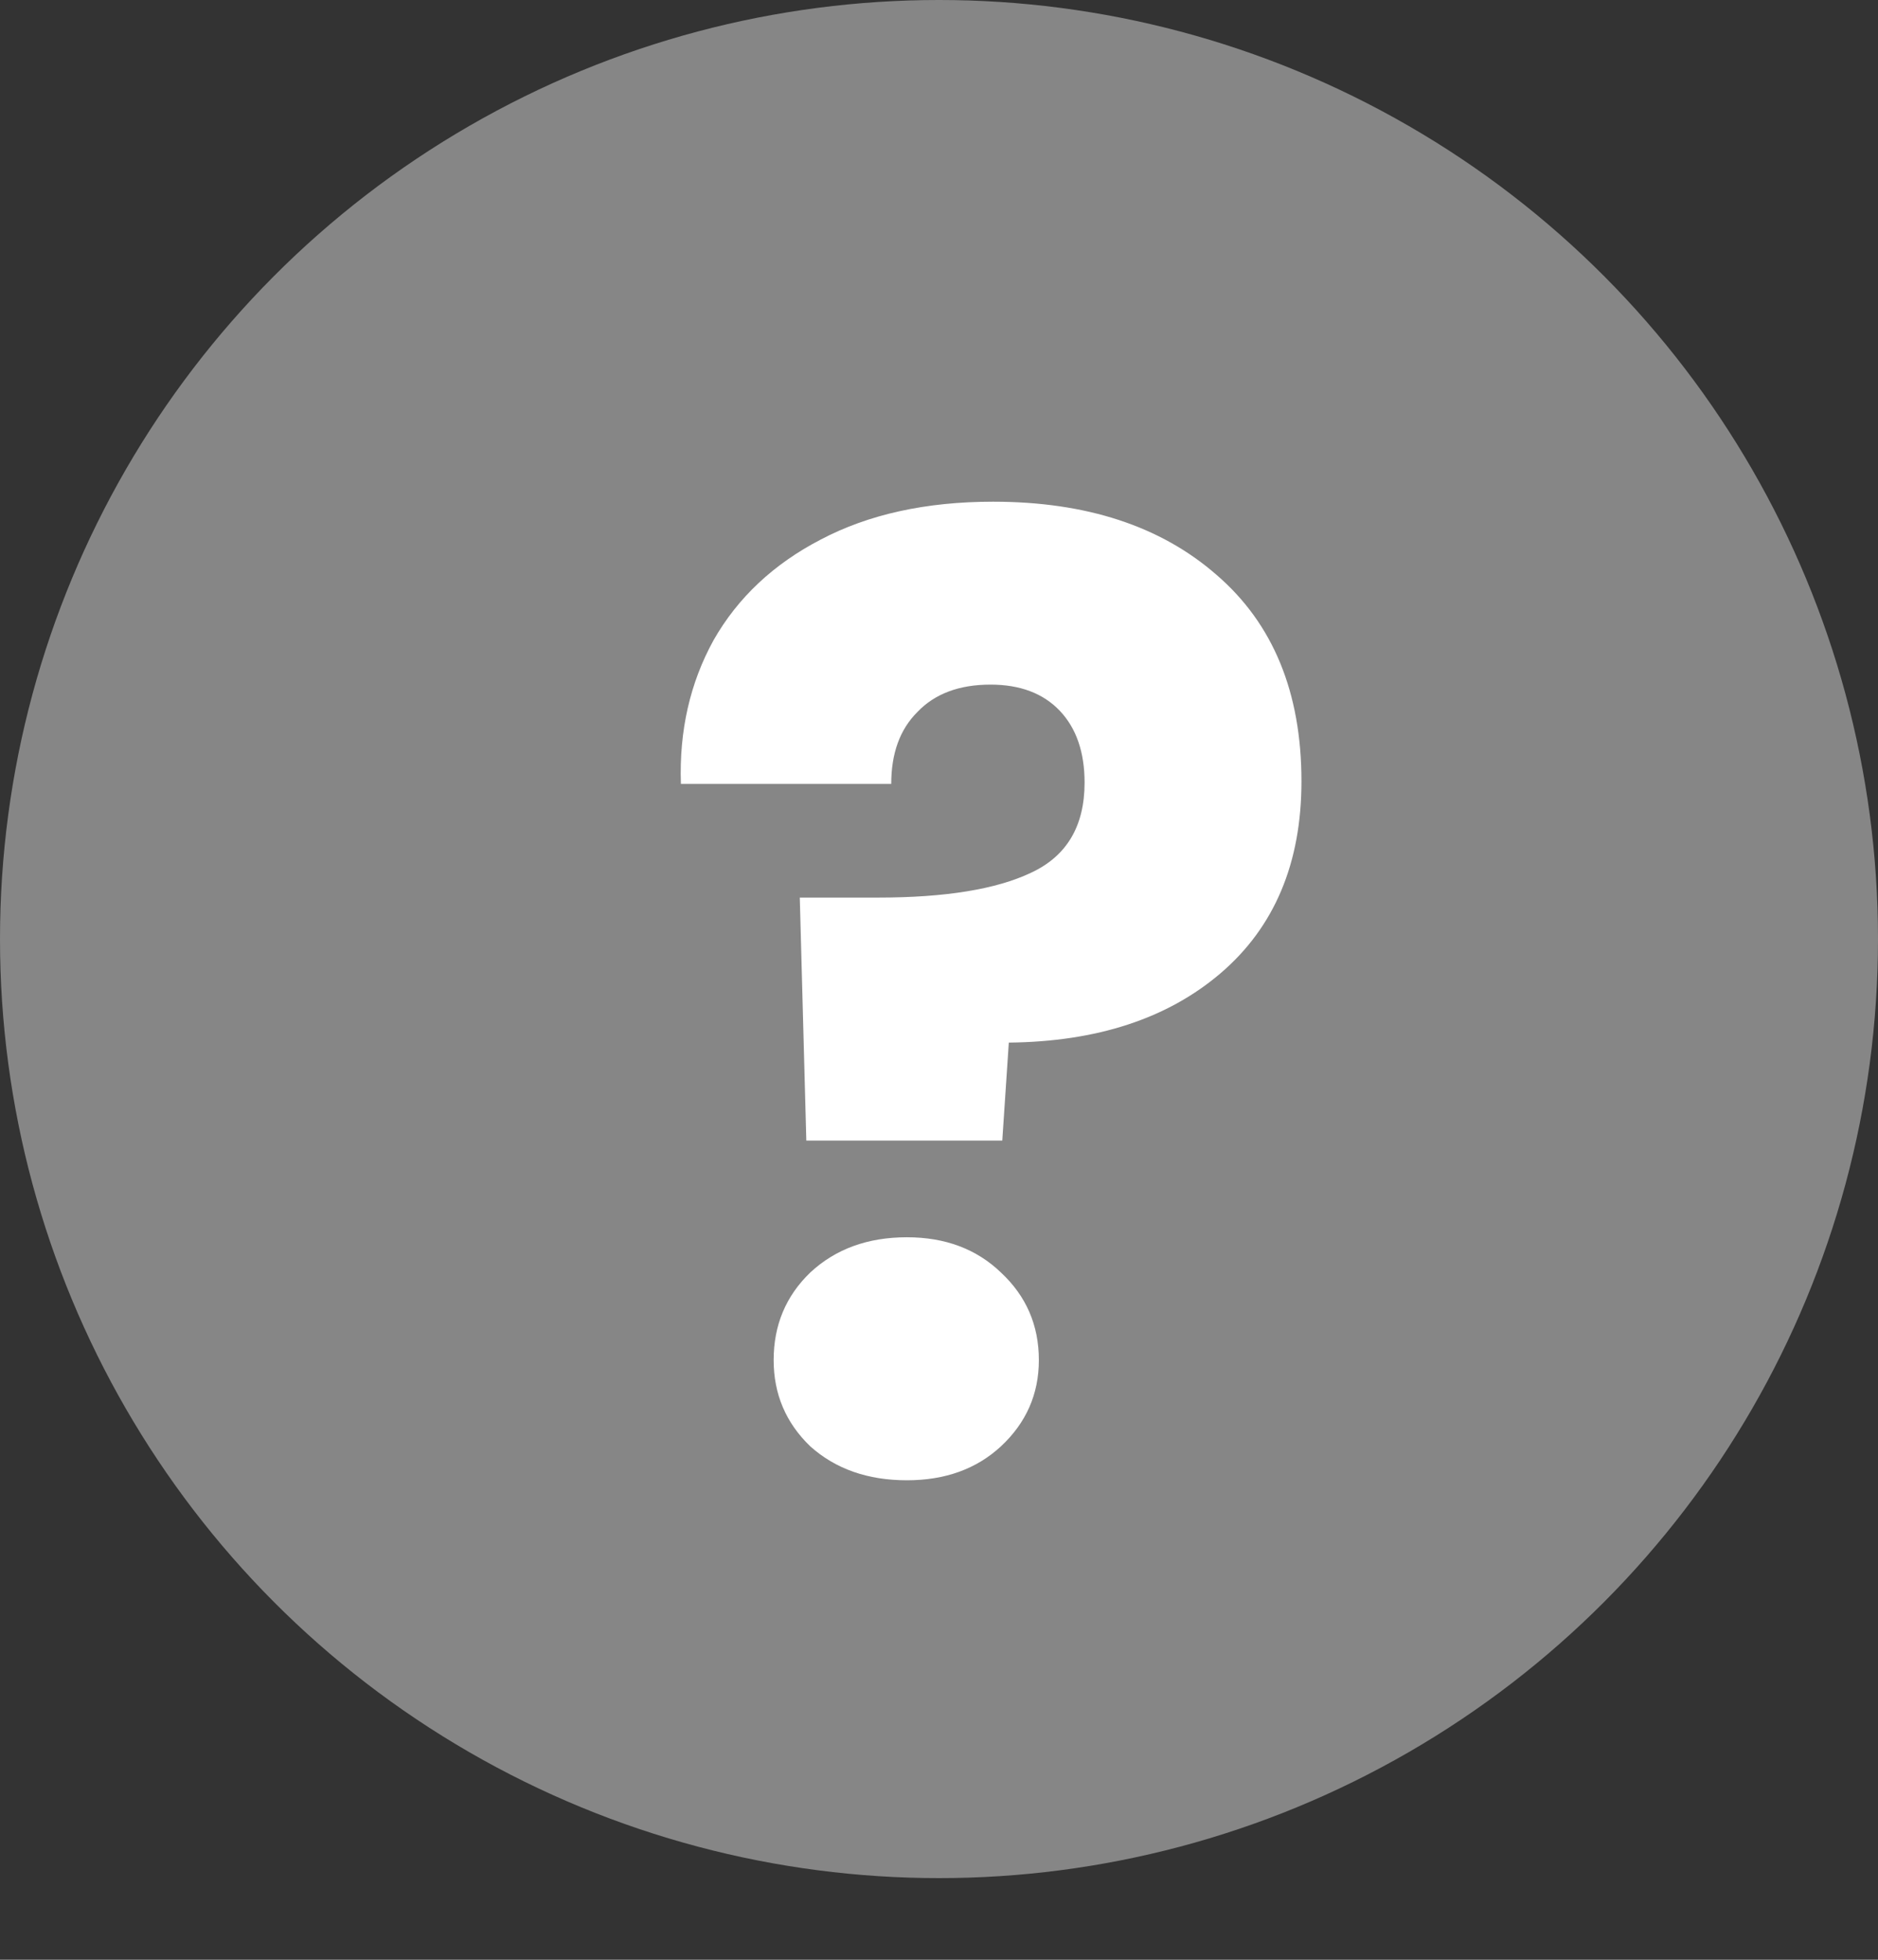 <svg width="23" height="24" viewBox="0 0 23 24" fill="none" xmlns="http://www.w3.org/2000/svg">
<rect x="0" y="0" width="23" height="24" fill="#333333" stroke="none"/>
<circle cx="11.5" cy="11.5" r="11.5" fill="#868686"/>
<path d="M12.163 6.144C13.304 6.144 14.216 6.443 14.899 7.04C15.592 7.637 15.939 8.48 15.939 9.568C15.939 10.571 15.608 11.355 14.947 11.92C14.296 12.475 13.432 12.757 12.355 12.768L12.275 13.968H9.875L9.795 10.992H10.755C11.576 10.992 12.2 10.891 12.627 10.688C13.064 10.485 13.283 10.117 13.283 9.584C13.283 9.211 13.181 8.917 12.979 8.704C12.776 8.491 12.493 8.384 12.131 8.384C11.747 8.384 11.448 8.496 11.235 8.72C11.021 8.933 10.915 9.227 10.915 9.6H8.339C8.317 8.949 8.451 8.363 8.739 7.84C9.037 7.317 9.475 6.907 10.051 6.608C10.637 6.299 11.341 6.144 12.163 6.144ZM11.107 18.128C10.627 18.128 10.232 17.989 9.923 17.712C9.624 17.424 9.475 17.072 9.475 16.656C9.475 16.229 9.624 15.872 9.923 15.584C10.232 15.296 10.627 15.152 11.107 15.152C11.576 15.152 11.96 15.296 12.259 15.584C12.568 15.872 12.723 16.229 12.723 16.656C12.723 17.072 12.568 17.424 12.259 17.712C11.96 17.989 11.576 18.128 11.107 18.128Z" fill="white"/>
</svg>
